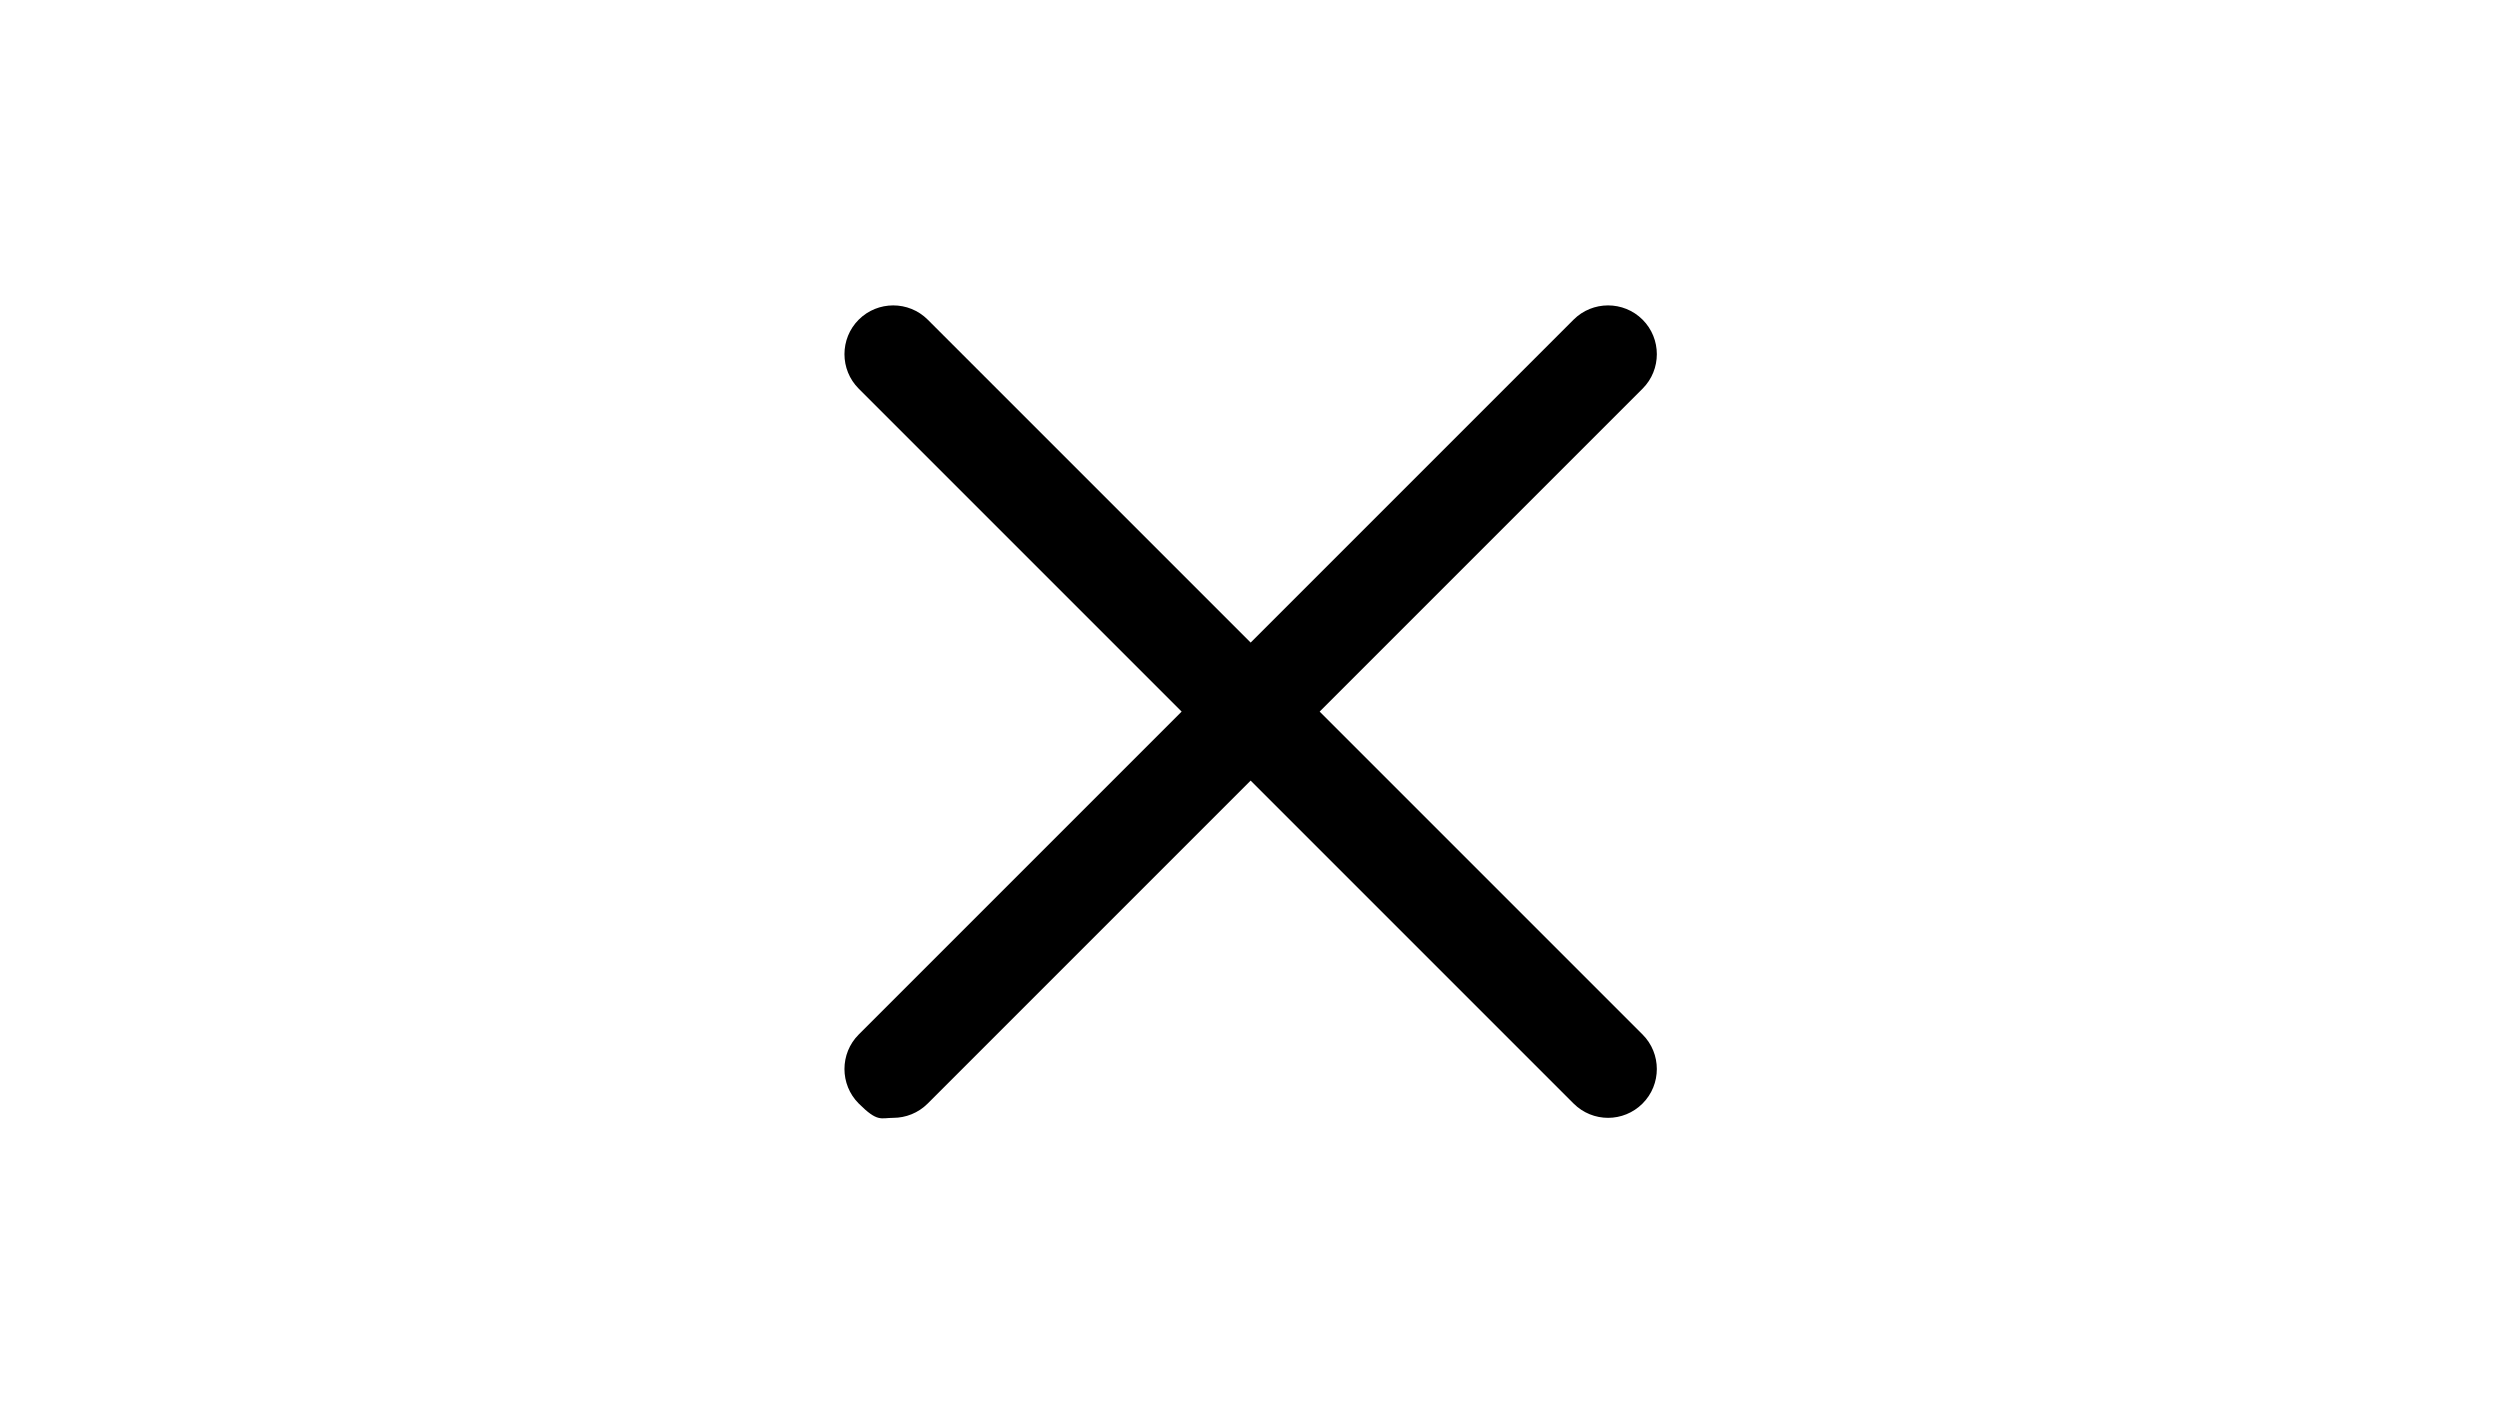 <svg width="100%" height="100%" xmlns="http://www.w3.org/2000/svg" version="1.1" viewBox="0 0 1920 1080">
  <path fill="currentColor" d="M1013.5,546.5l248-248c14.6-14.6,14.6-38.4,0-53s-38.4-14.6-53,0l-248,248-248-248c-14.6-14.6-38.4-14.6-53,0s-14.6,38.4,0,53l248,248-248,248c-14.6,14.6-14.6,38.4,0,53s16.9,11,26.5,11,19.2-3.7,26.5-11l248-248,248,248c7.3,7.3,16.9,11,26.5,11s19.2-3.7,26.5-11c14.6-14.6,14.6-38.4,0-53l-248-248Z"/>
</svg>
